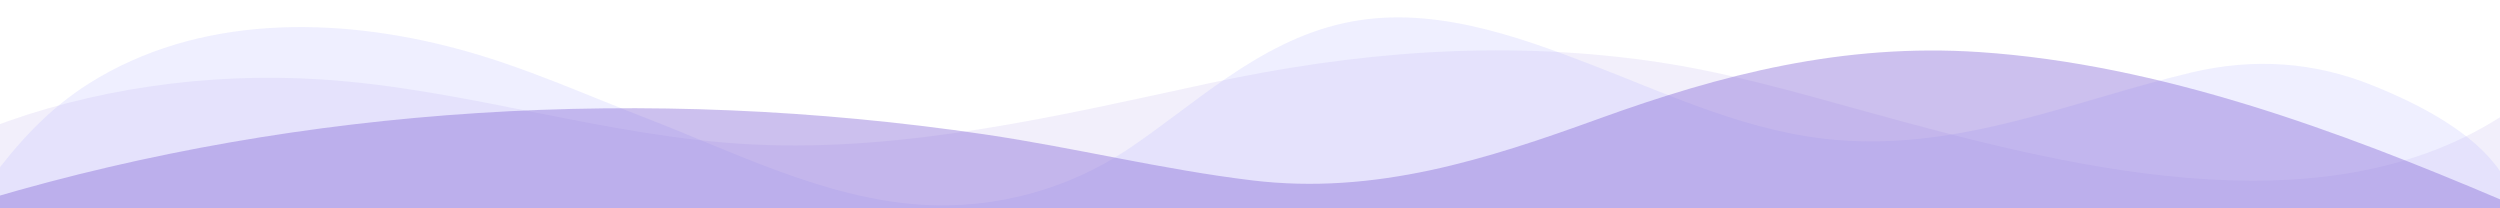 <svg width="1440" height="120" viewBox="0 0 1440 120" fill="none" xmlns="http://www.w3.org/2000/svg">
<path opacity="0.25" d="M-6 120V73.71C51.587 51.51 118.826 41.54 184.39 45.71C269.174 51.08 348.668 79.02 433.584 83.21C522.561 87.57 611.37 66.33 696.515 47.95C779.985 29.95 863.167 23.07 948.842 34.87C992.403 40.87 1033.01 52.71 1074.7 64.21C1186.34 95 1335.17 134.29 1440 67.53V120H-6Z" fill="#8062D6" fill-opacity="0.4"/>
<path opacity="0.5" d="M-6 120V104.19C9.665 83.08 27.306 63.14 51.466 47.95C113.789 8.73 192.825 9 264.619 28.42C302.155 38.57 337.027 54.49 372.671 68.22C421.98 87.22 474.771 114.22 530.321 117.89C574.015 120.74 615.756 108.47 649.134 86.33C687.417 60.94 724.23 24.33 774.009 13.33C822.739 2.54 872.035 20.02 917.56 37.61C963.085 55.2 1008.13 76.61 1058.45 80.66C1130.42 86.51 1194.95 57.78 1261.97 41.82C1298.36 33.16 1333.07 35.65 1366.92 49.32C1393.94 60.21 1424.76 76.25 1440 98.56V120H-6Z" fill="#B1B2FF" fill-opacity="0.4"/>
<path d="M-6 120V114.37C174.666 61 372.478 48.68 567.375 77.43C619.19 85.07 668.872 97.55 721.145 103.89C792.24 112.52 856.684 91.65 920.645 68.49C991.656 42.78 1061.63 24.76 1140.2 30C1244.46 37 1348.01 75.71 1440 114.81V120H-6Z" fill="#8062D6" fill-opacity="0.4"/>
</svg>
